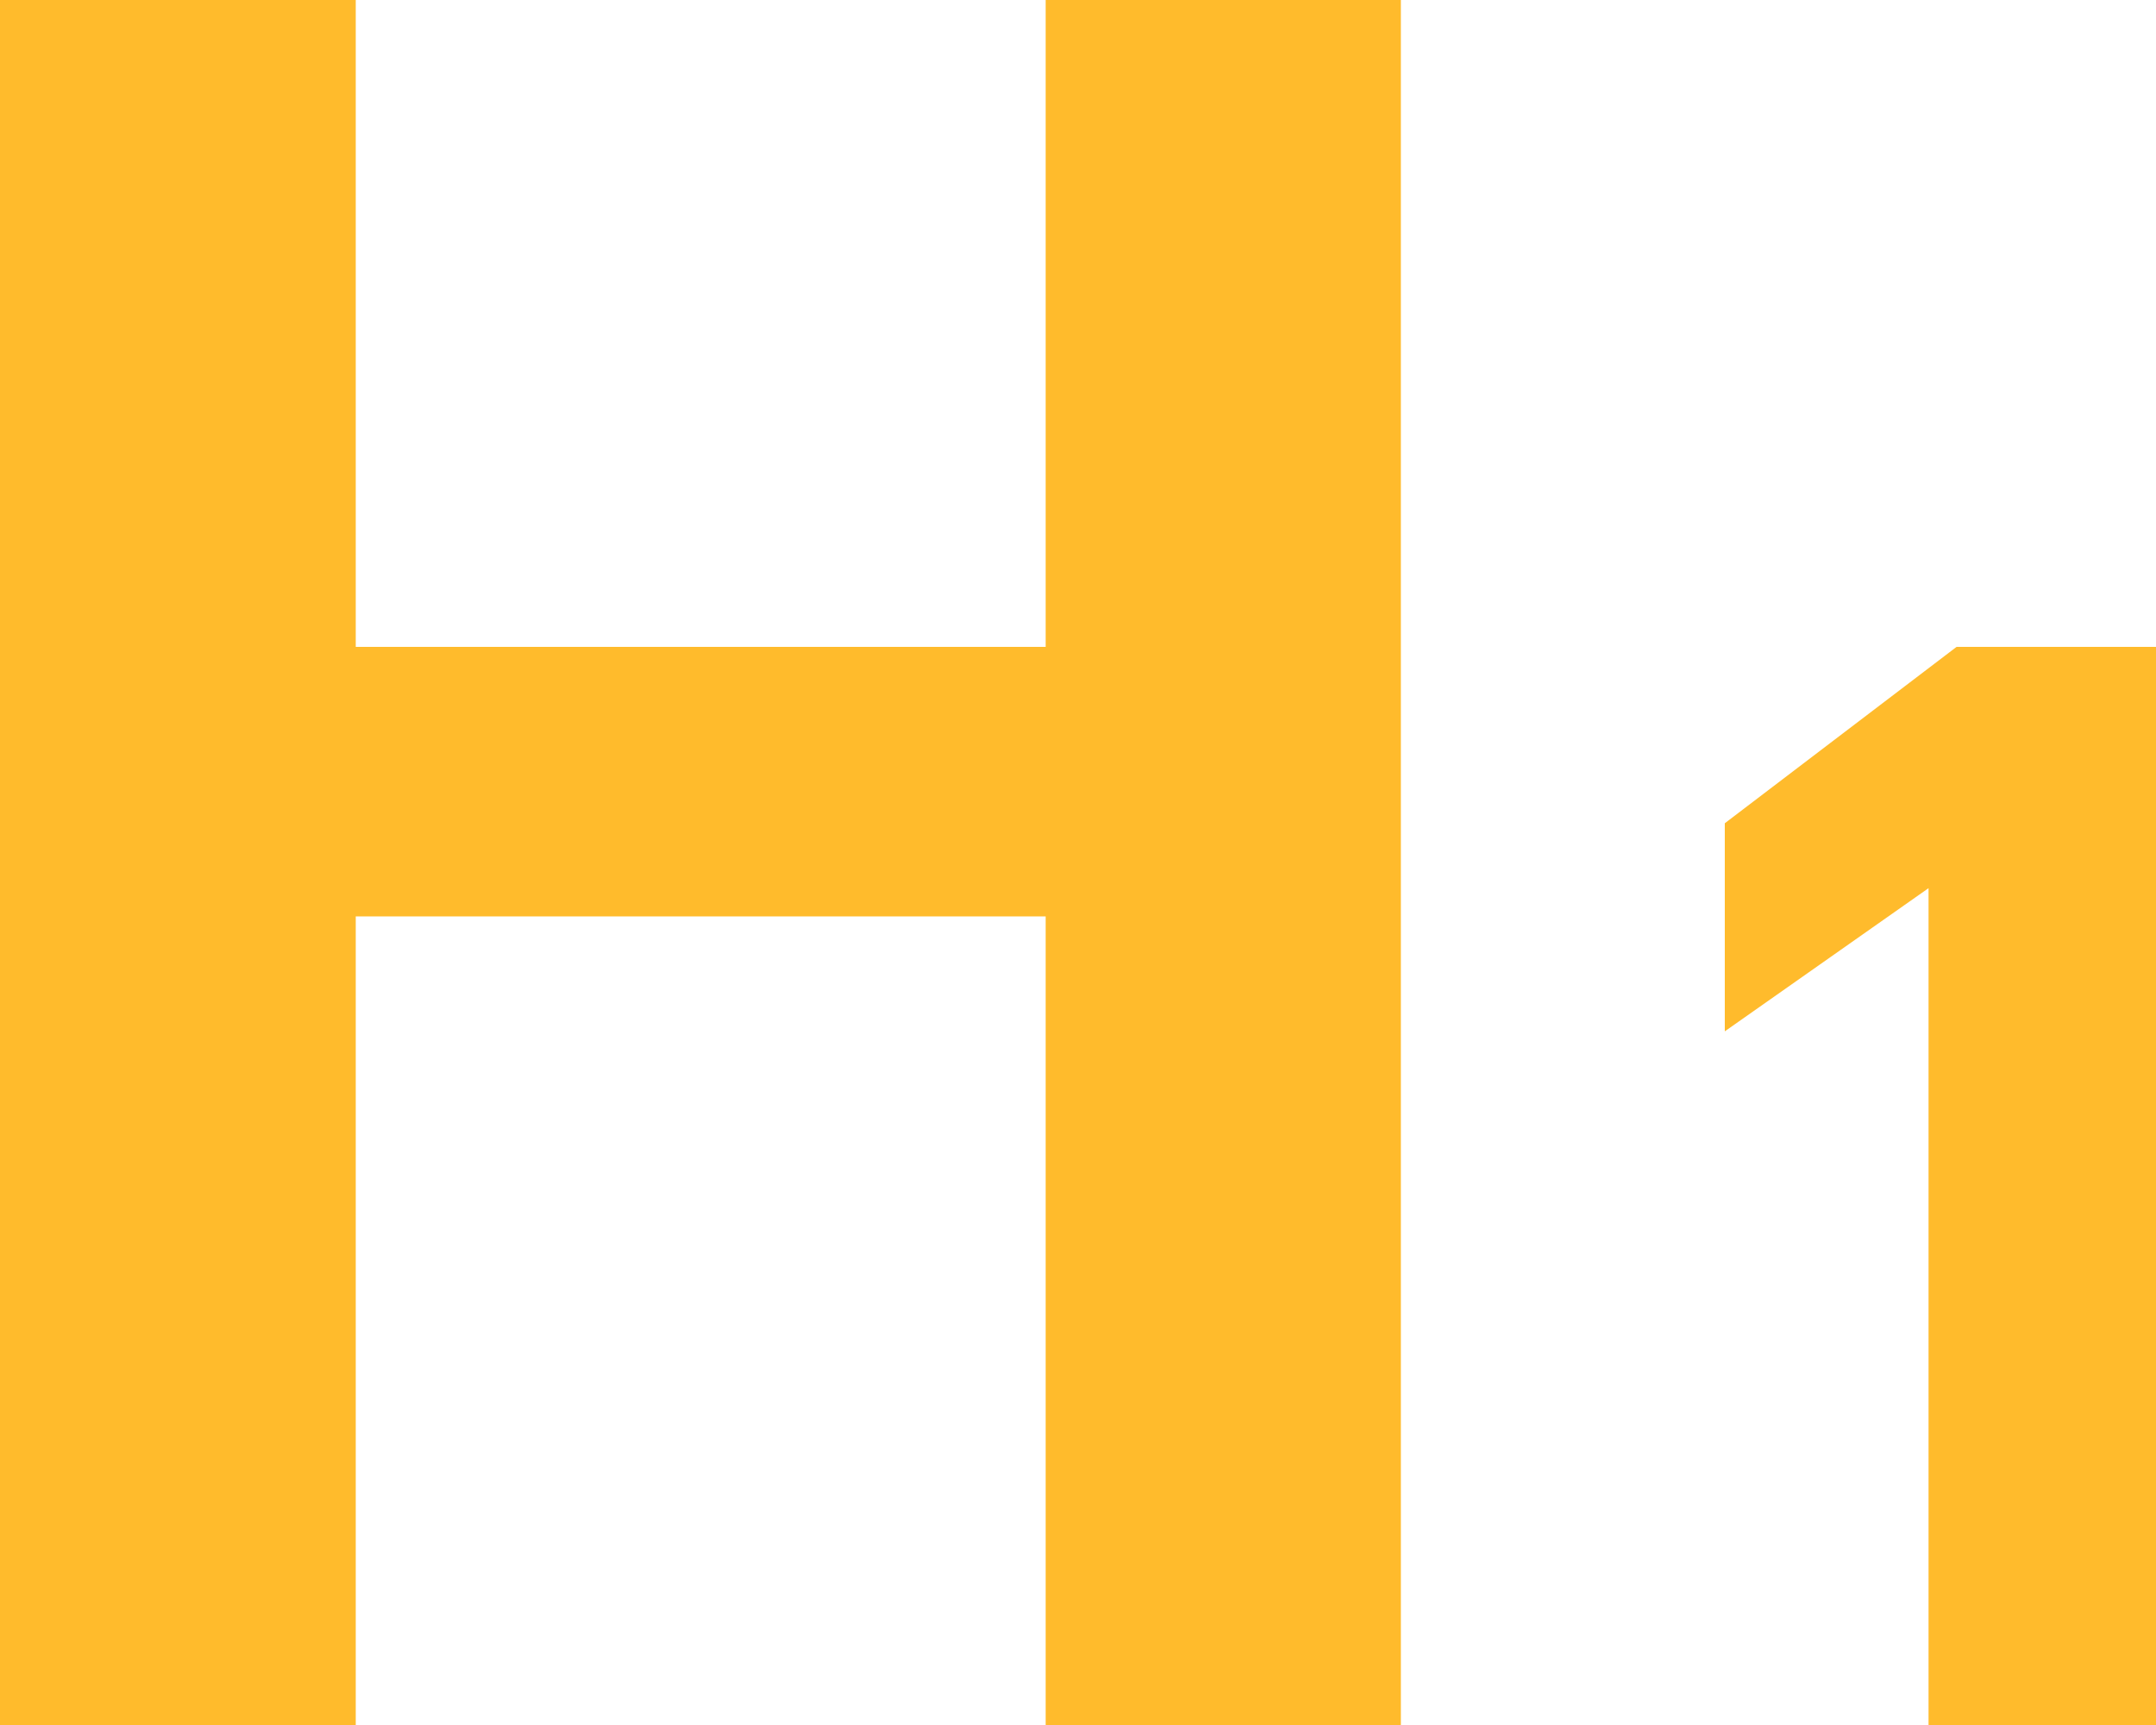 <svg xmlns="http://www.w3.org/2000/svg" width="20" height="16" viewBox="0 0 20 16">
    <g fill="#ffbb2c" fill-rule="evenodd">
        <path d="M17.89 8.238L16 9.566v-1.93L18.15 6H20v10h-2.11z"/>
        <path fill-rule="nonzero" d="M1 6h10v2.5H1z"/>
        <path fill-rule="nonzero" d="M0 0h3.3v16H0zM12.995 0H9.7v16h3.295z"/>
    </g>
</svg>